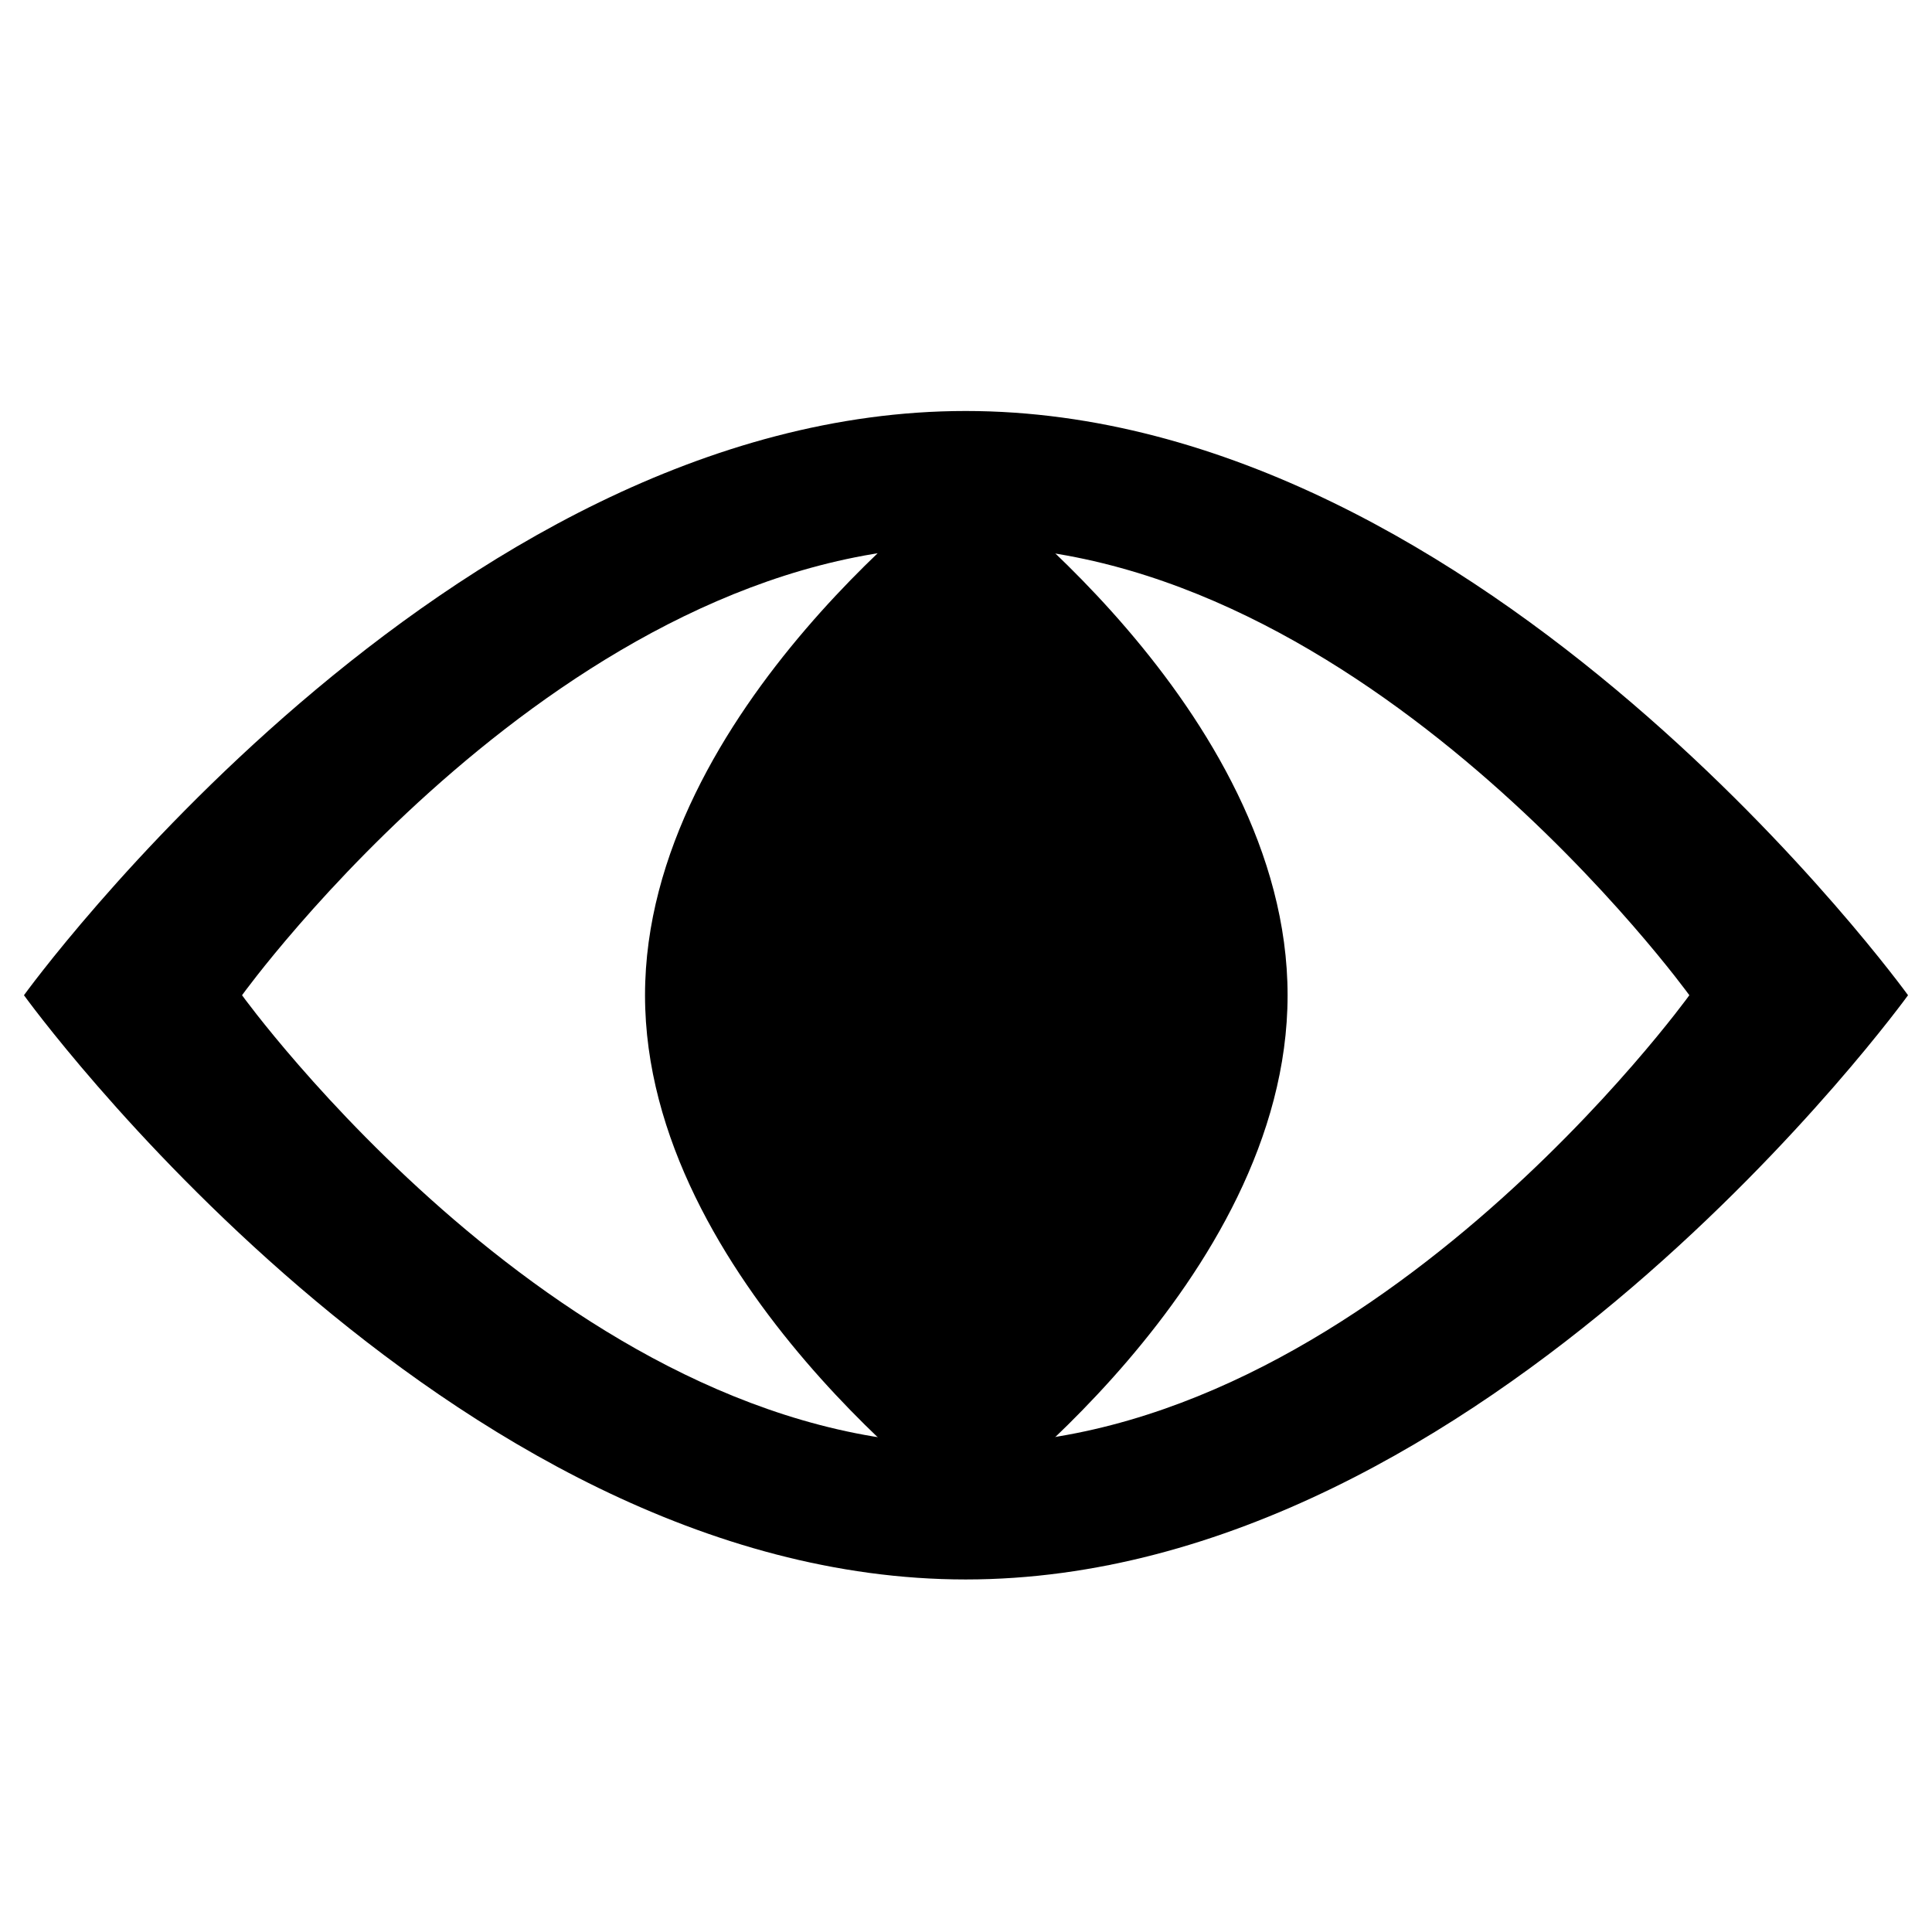 <svg enable-background="new 0 0 314.5 314" viewBox="0 0 314.5 314" xmlns="http://www.w3.org/2000/svg"><path d="m0 0h140.9 173.6" fill="#5400e7"/><path d="m314.5 314h-188.4-126.1" fill="#5400e7"/><path d="m157.2 66.9c-84.6 0-153.3 95.1-153.3 95.1s68.6 95.1 153.3 95.1 153.4-95.1 153.4-95.1-68.7-95.1-153.4-95.1zm0 168.2c-65 0-117.8-73.1-117.8-73.1s52.7-73.1 117.8-73.1c65 0 117.8 73.1 117.8 73.1s-52.7 73.1-117.8 73.1z"/><path d="m209.6 162c0-46.6-52.3-84.3-52.3-84.3s-52.3 37.8-52.3 84.3 52.3 84.3 52.3 84.3 52.3-37.7 52.3-84.3z"/></svg>